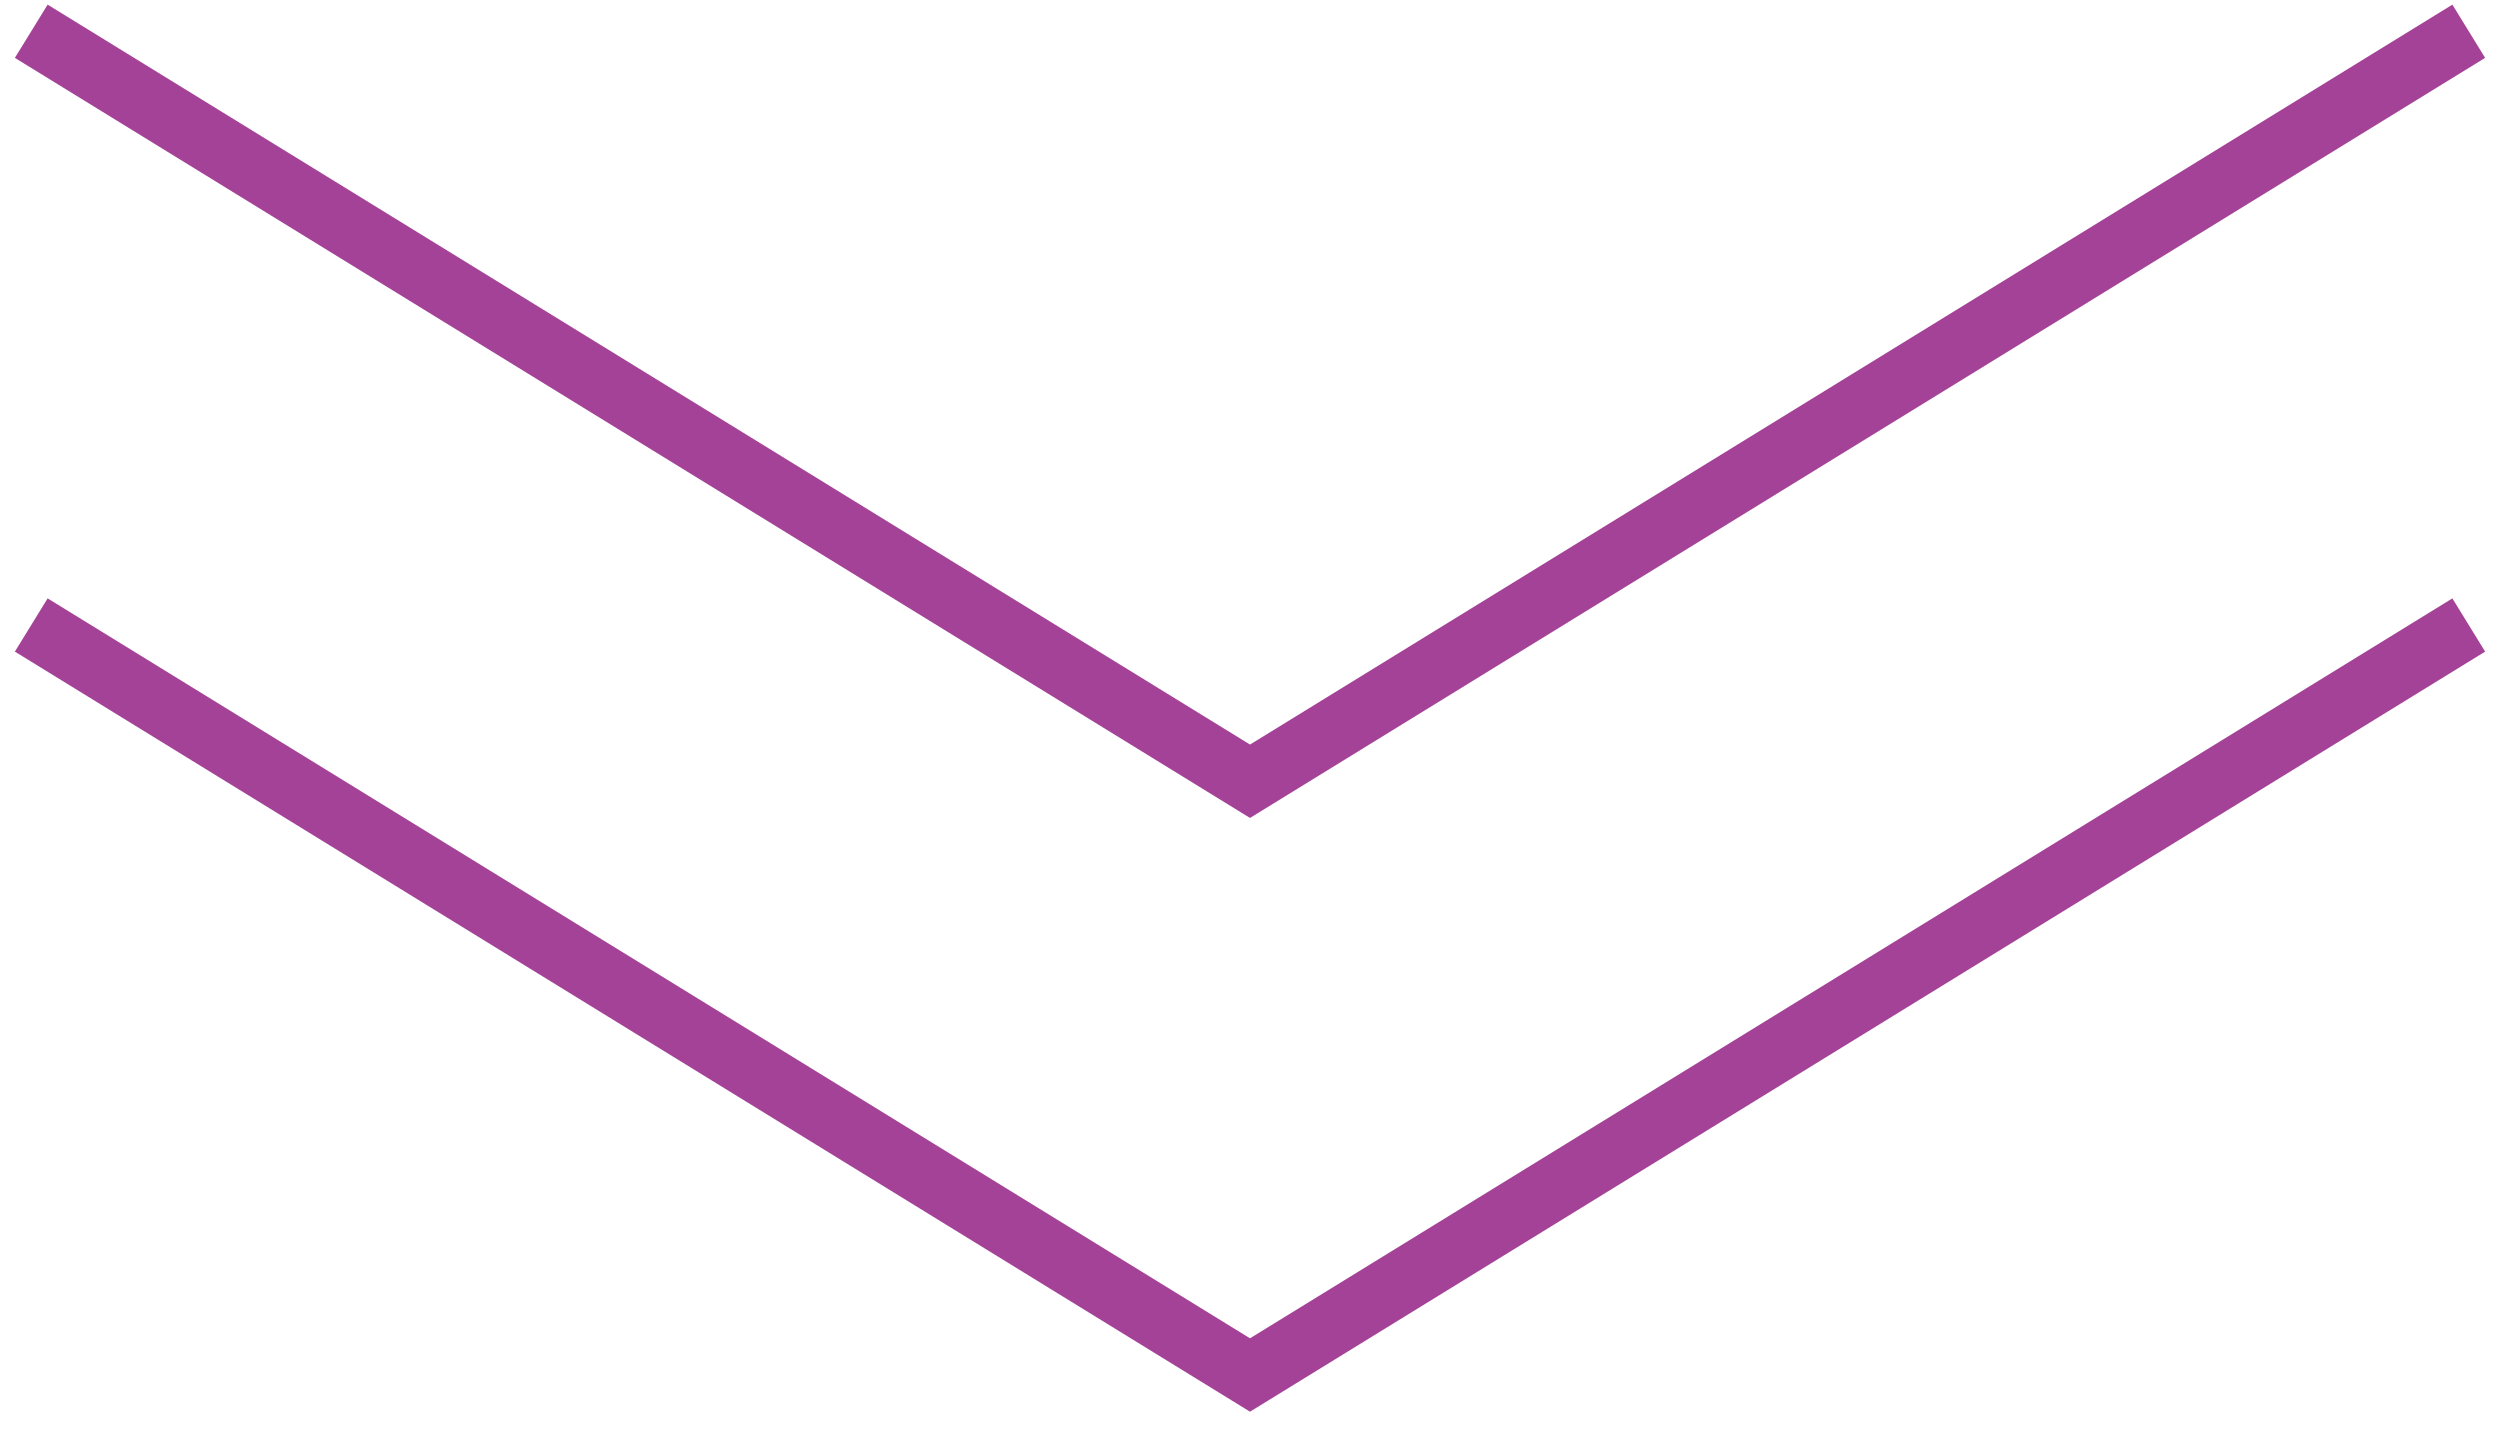 <svg width="80" height="46" viewBox="0 0 80 46" fill="none" xmlns="http://www.w3.org/2000/svg">
<path d="M1 20L40 44L79 20" stroke="#A44298" stroke-width="2"/>
<path d="M1 1L40 25L79 1" stroke="#A44298" stroke-width="2"/>
</svg>
